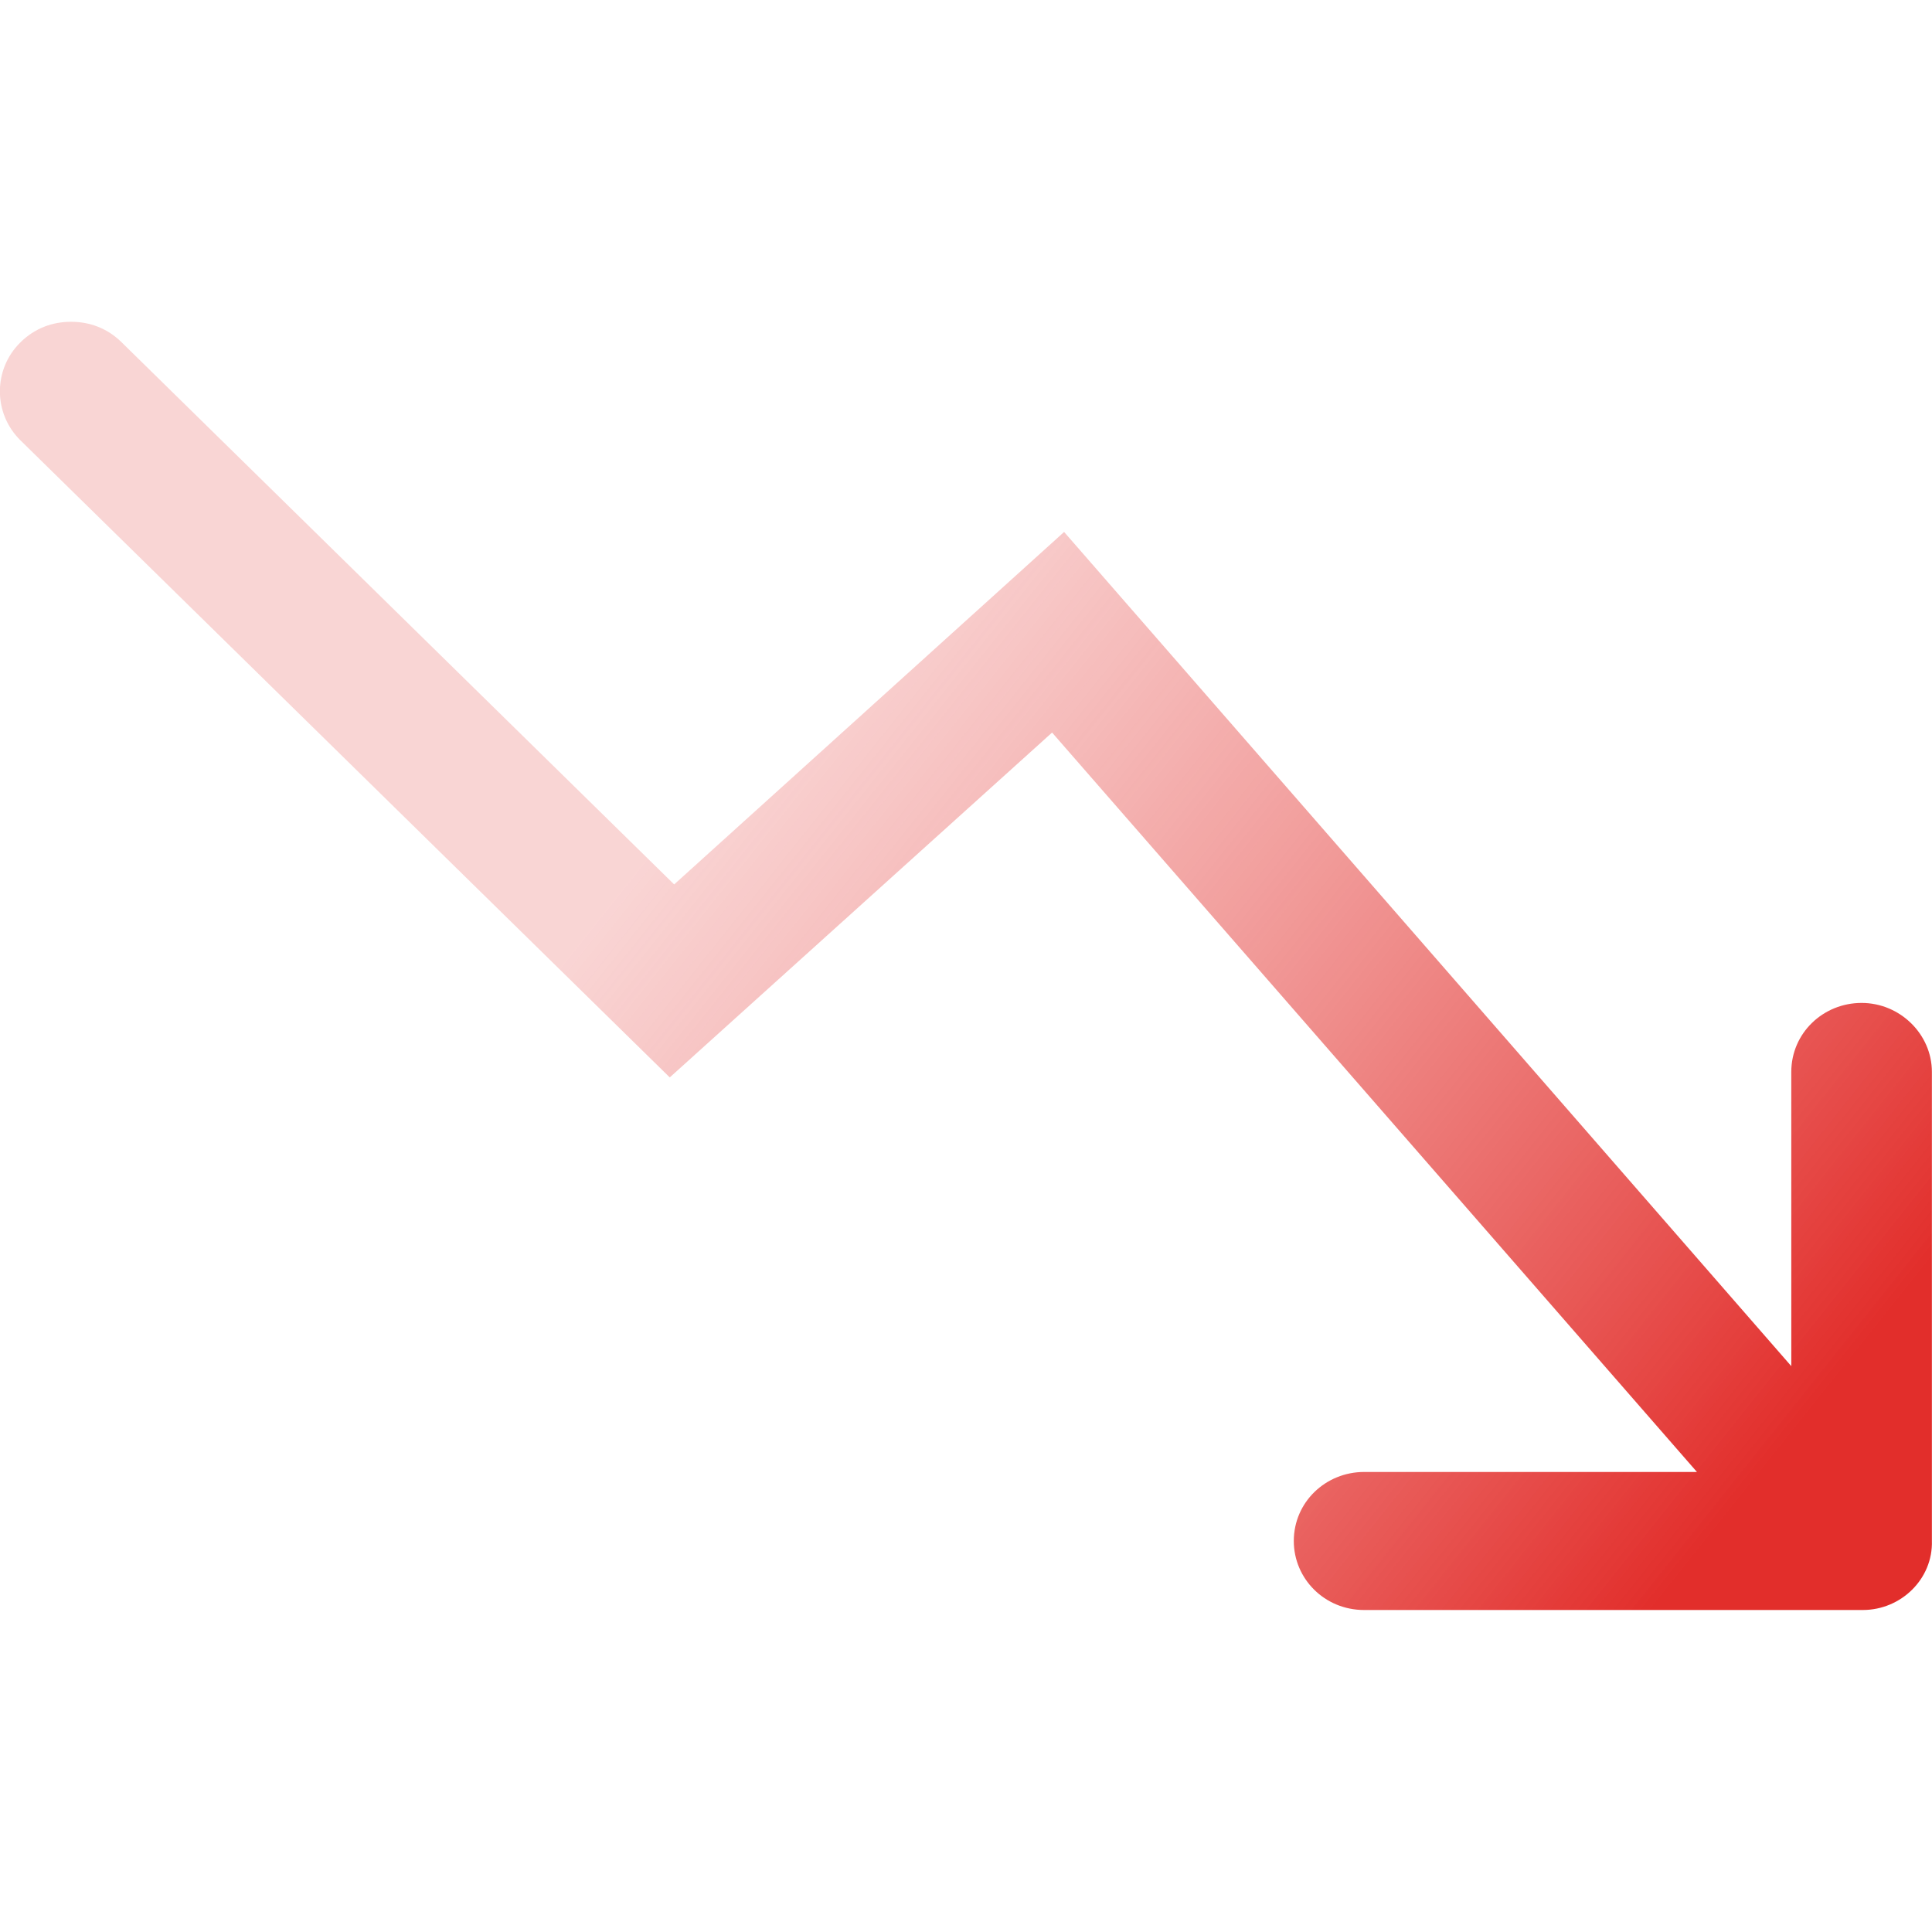 <svg width="18" height="18" xmlns="http://www.w3.org/2000/svg"><defs><linearGradient x1="35.419%" y1="62.089%" x2="100%" y2="27.778%" id="a"><stop stop-color="#EC7472" stop-opacity=".3" offset="0%"/><stop stop-color="#E22E2B" offset="100%"/></linearGradient></defs><path d="M308.355 11h-4.646c-.368 0-.655.291-.655.643 0 .362.297.643.655.643h3.101l-6.008 6.889-3.562-3.213-6.049 5.935c-.256.251-.256.663 0 .914.133.131.297.191.471.191s.338-.06.471-.191l5.148-5.051 3.633 3.284 6.775-7.772v2.741c0 .362.297.643.655.643.358 0 .655-.291.655-.643v-4.368C309.01 11.291 308.713 11 308.355 11z" transform="matrix(1 0 0 -1 -291 26)" fill="url(#a)" fill-rule="nonzero"/></svg>